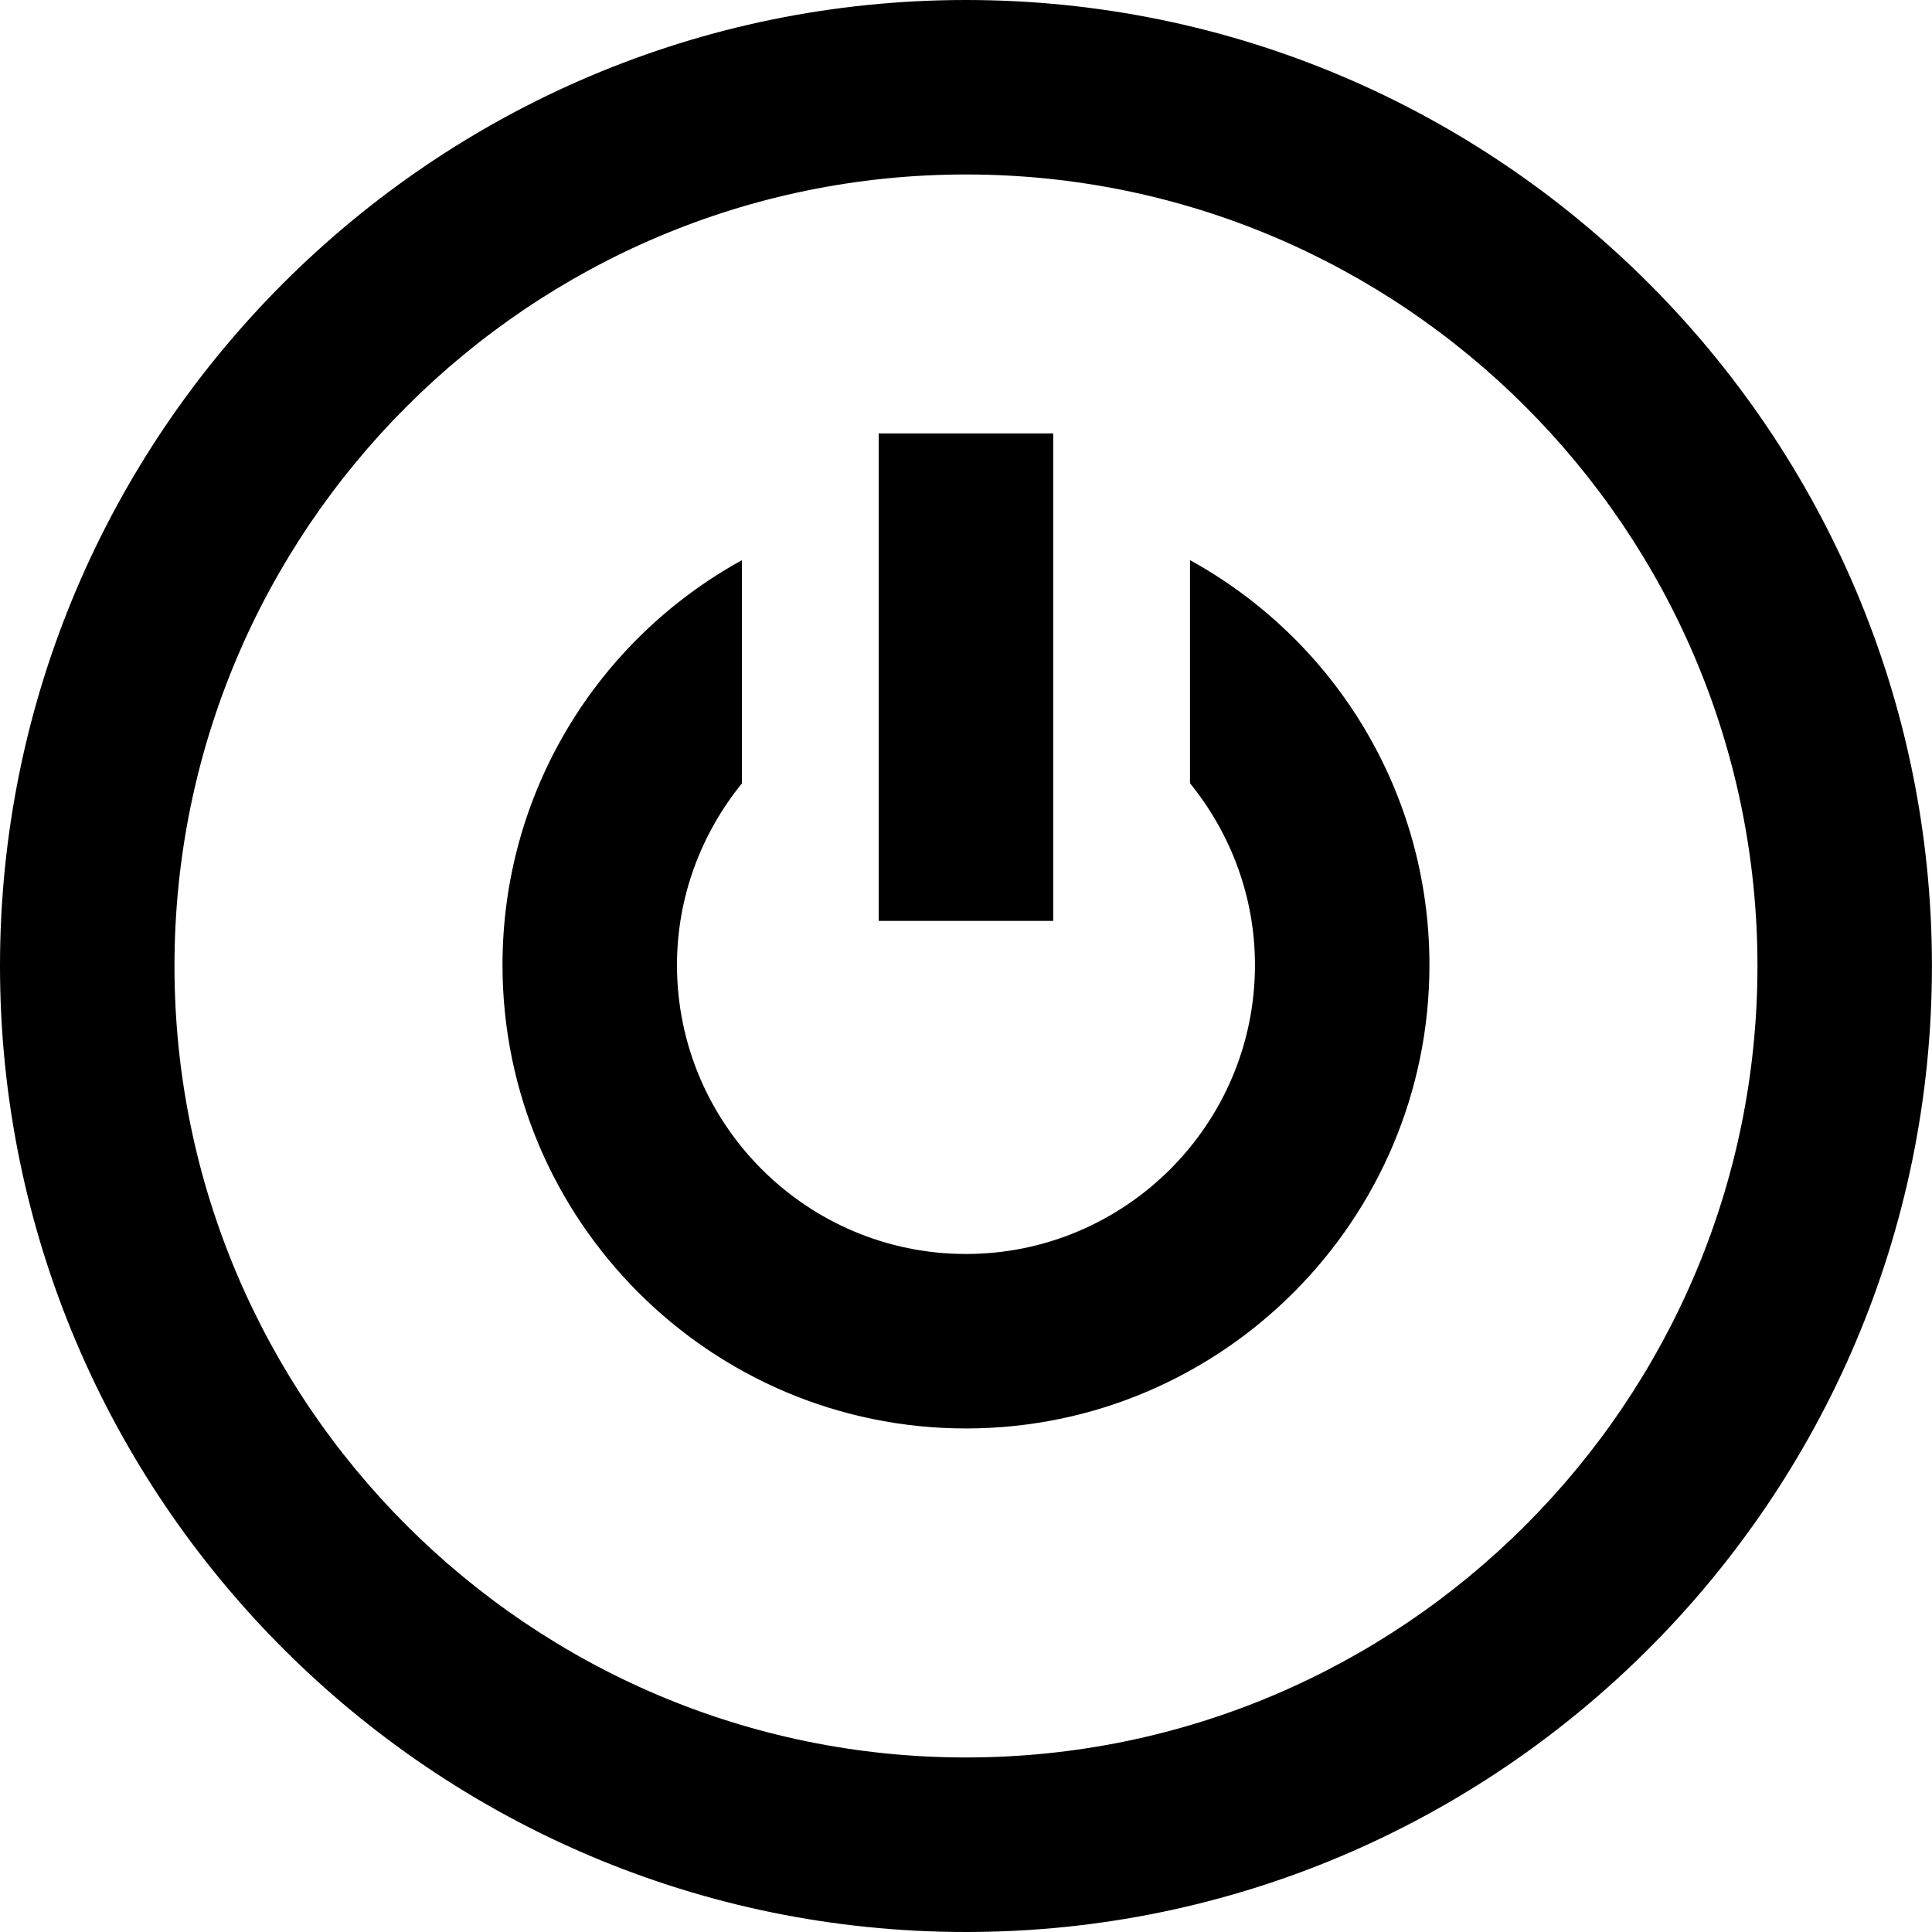 <?xml version="1.0" encoding="utf-8"?>
<!-- Generator: Adobe Illustrator 16.0.0, SVG Export Plug-In . SVG Version: 6.00 Build 0)  -->
<!DOCTYPE svg PUBLIC "-//W3C//DTD SVG 1.1//EN" "http://www.w3.org/Graphics/SVG/1.1/DTD/svg11.dtd">
<svg version="1.1" id="Layer_1" xmlns="http://www.w3.org/2000/svg" xmlns:xlink="http://www.w3.org/1999/xlink" x="0px" y="0px"
	 width="33.219px" height="33.219px" viewBox="0 0 33.219 33.219" enable-background="new 0 0 33.219 33.219" xml:space="preserve">
<path d="M20.461,9.631v3.836c0.7,0.863,1.117,1.951,1.117,3.125c0,2.74-2.229,4.969-4.969,4.969s-4.969-2.229-4.969-4.969
	c0-1.172,0.417-2.259,1.116-3.122V9.632c-2.506,1.382-4.116,4.013-4.116,6.96c0,4.394,3.575,7.969,7.969,7.969
	s7.969-3.575,7.969-7.969C24.578,13.644,22.967,11.012,20.461,9.631z"/>
<g>
	<rect x="15.109" y="7.452" width="3" height="8.382"/>
</g>
<g>
	<path d="M16.609,33.219C7.451,33.219,0,25.768,0,16.609S7.451,0,16.609,0s16.609,7.451,16.609,16.609S25.768,33.219,16.609,33.219z
		 M16.609,3C9.105,3,3,9.105,3,16.609s6.105,13.609,13.609,13.609s13.609-6.105,13.609-13.609S24.113,3,16.609,3z"/>
</g>
</svg>
